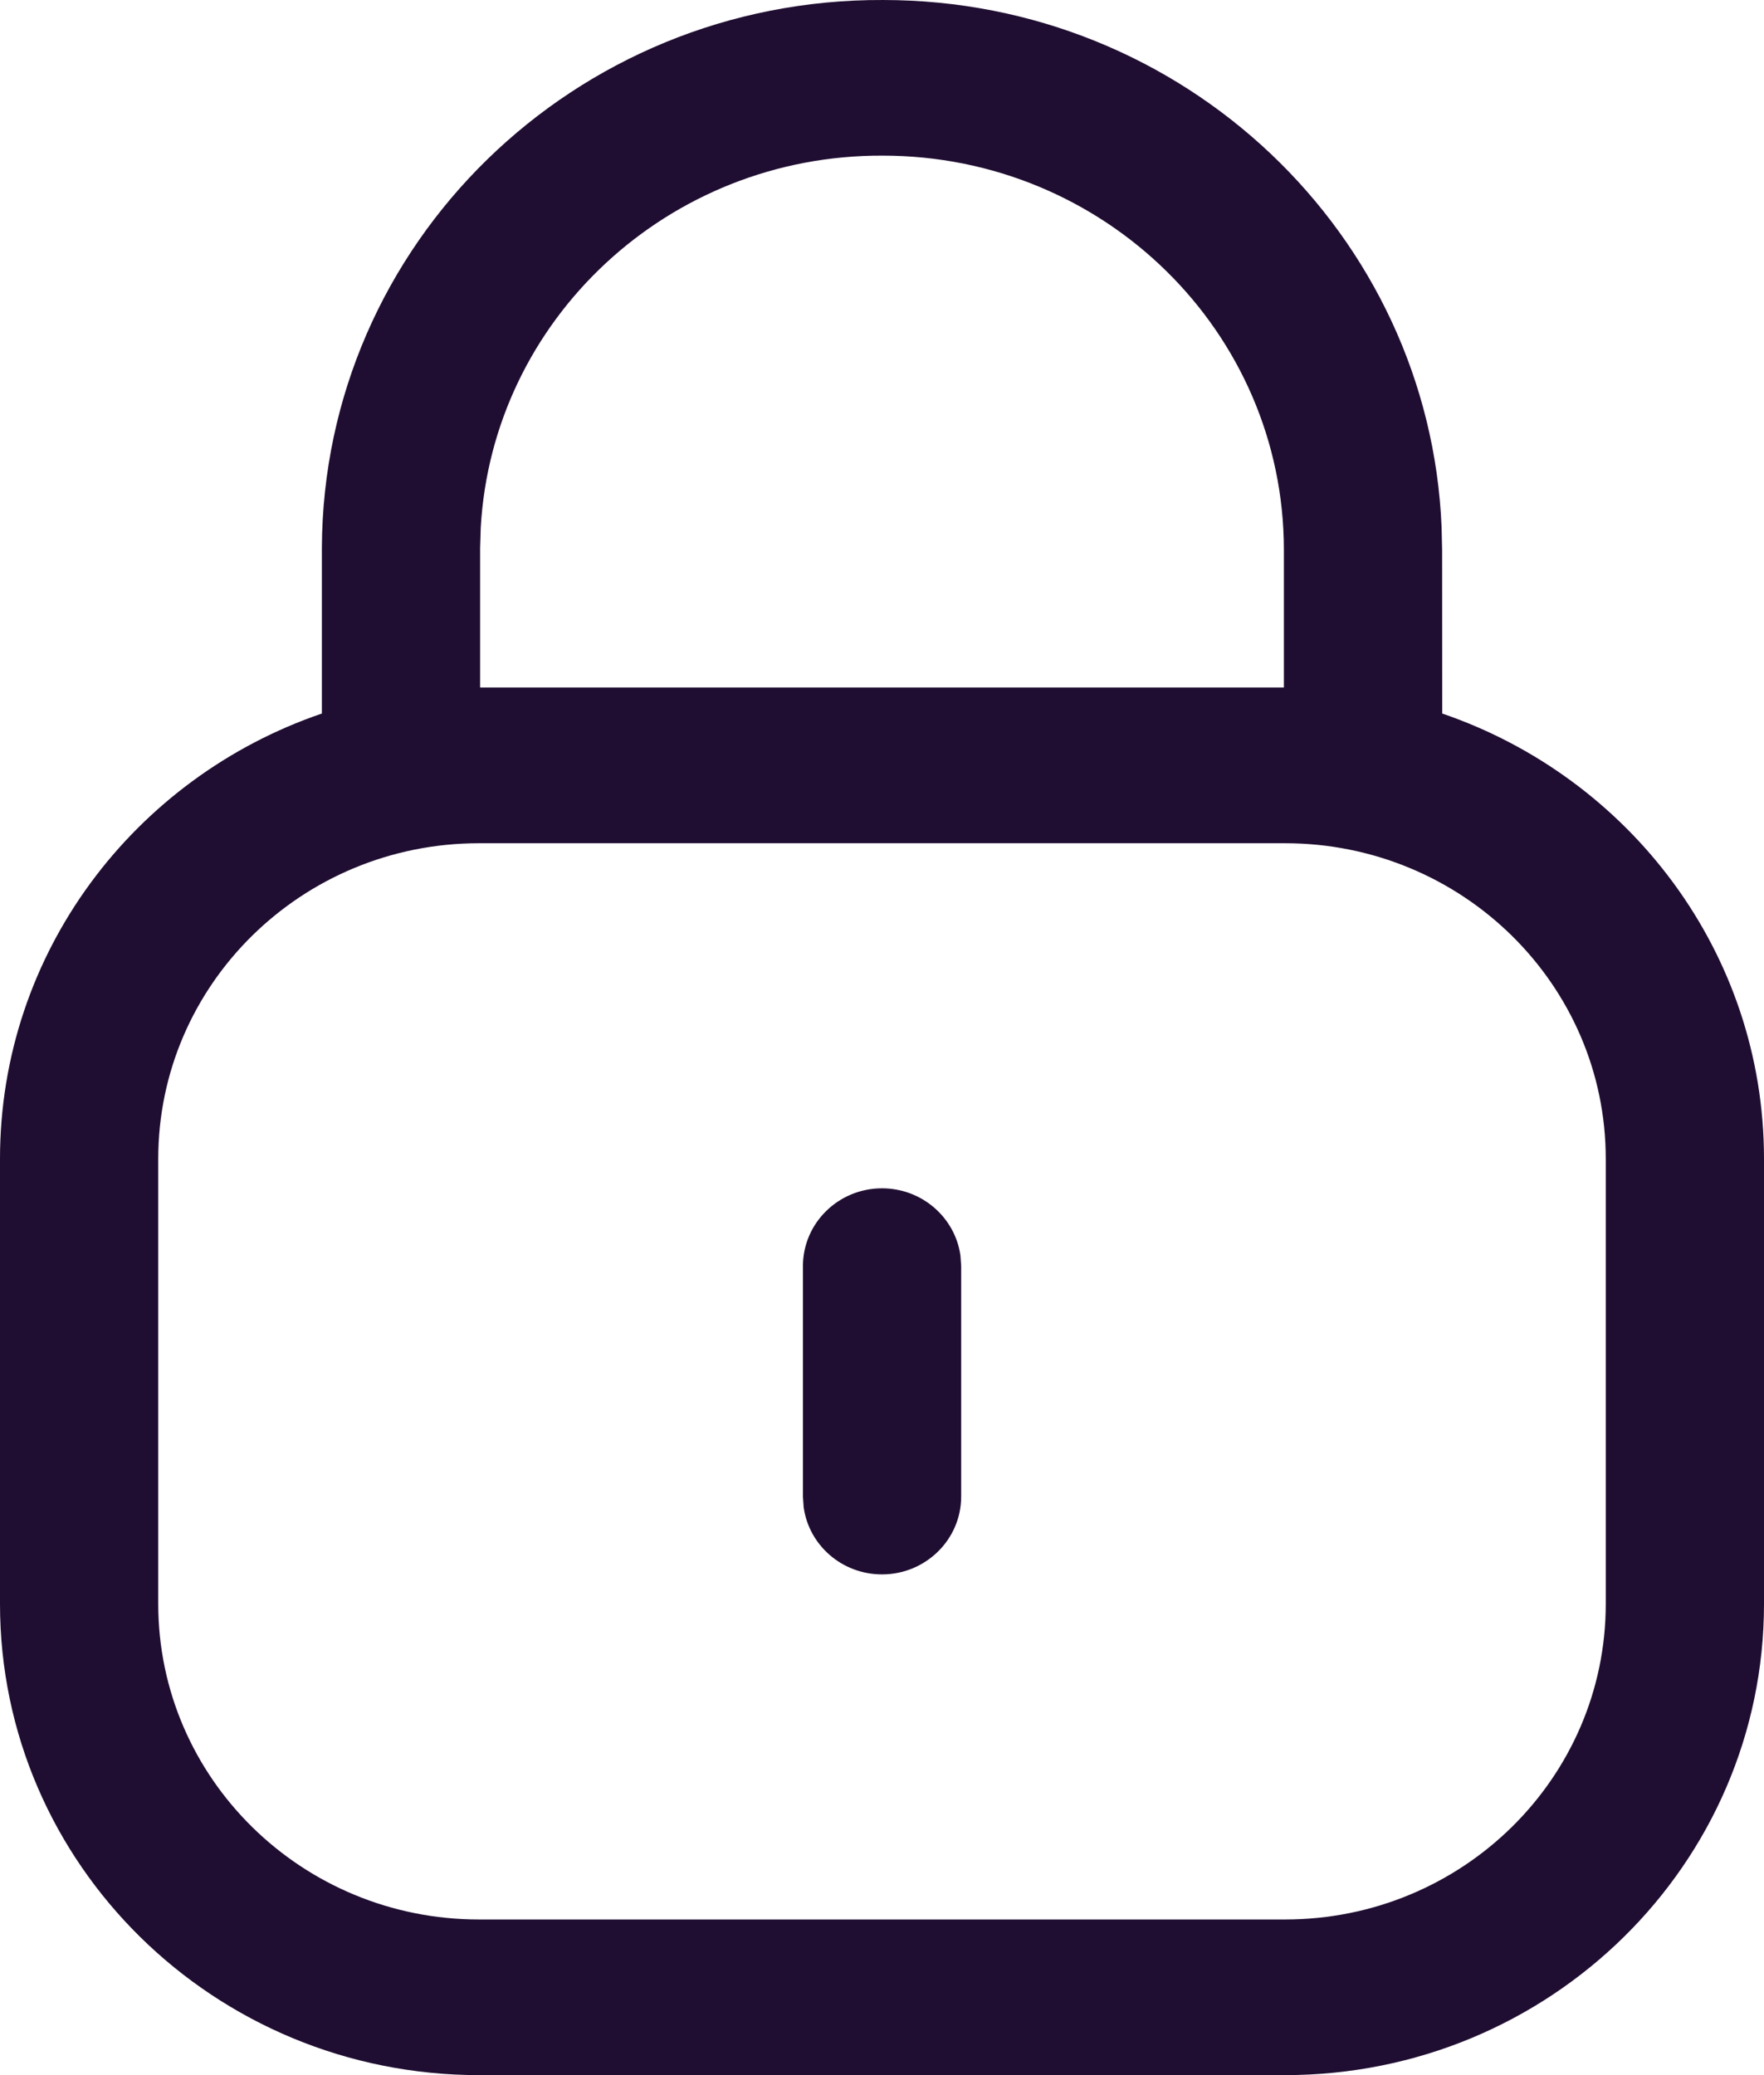 <svg width="17" height="20" viewBox="0 0 17 20" fill="none" xmlns="http://www.w3.org/2000/svg">
<path d="M8.51 5.09923e-05C11.411 5.09923e-05 13.777 2.257 13.893 5.083L13.898 5.301L13.899 6.877C15.704 7.494 17 9.182 17 11.169V15.458C17 17.967 14.933 20 12.383 20H4.617C2.067 20 0 17.967 0 15.458V11.169C0 9.182 1.296 7.493 3.102 6.877L3.102 5.278C3.115 2.35 5.538 -0.013 8.51 5.09923e-05ZM12.383 8.127H4.617C2.909 8.127 1.525 9.489 1.525 11.169V15.458C1.525 17.138 2.909 18.5 4.617 18.5H12.383C14.091 18.5 15.475 17.138 15.475 15.458V11.169C15.475 9.489 14.091 8.127 12.383 8.127ZM8.5 11.453C8.886 11.453 9.205 11.735 9.256 12.101L9.263 12.203V14.424C9.263 14.838 8.921 15.174 8.5 15.174C8.114 15.174 7.795 14.892 7.745 14.526L7.738 14.424V12.203C7.738 11.789 8.079 11.453 8.5 11.453ZM8.507 1.5C6.44 1.491 4.745 3.081 4.633 5.086L4.627 5.281L4.627 6.626H12.373L12.373 5.301C12.373 3.202 10.643 1.5 8.507 1.5Z" fill="#200E32"/>
</svg>
